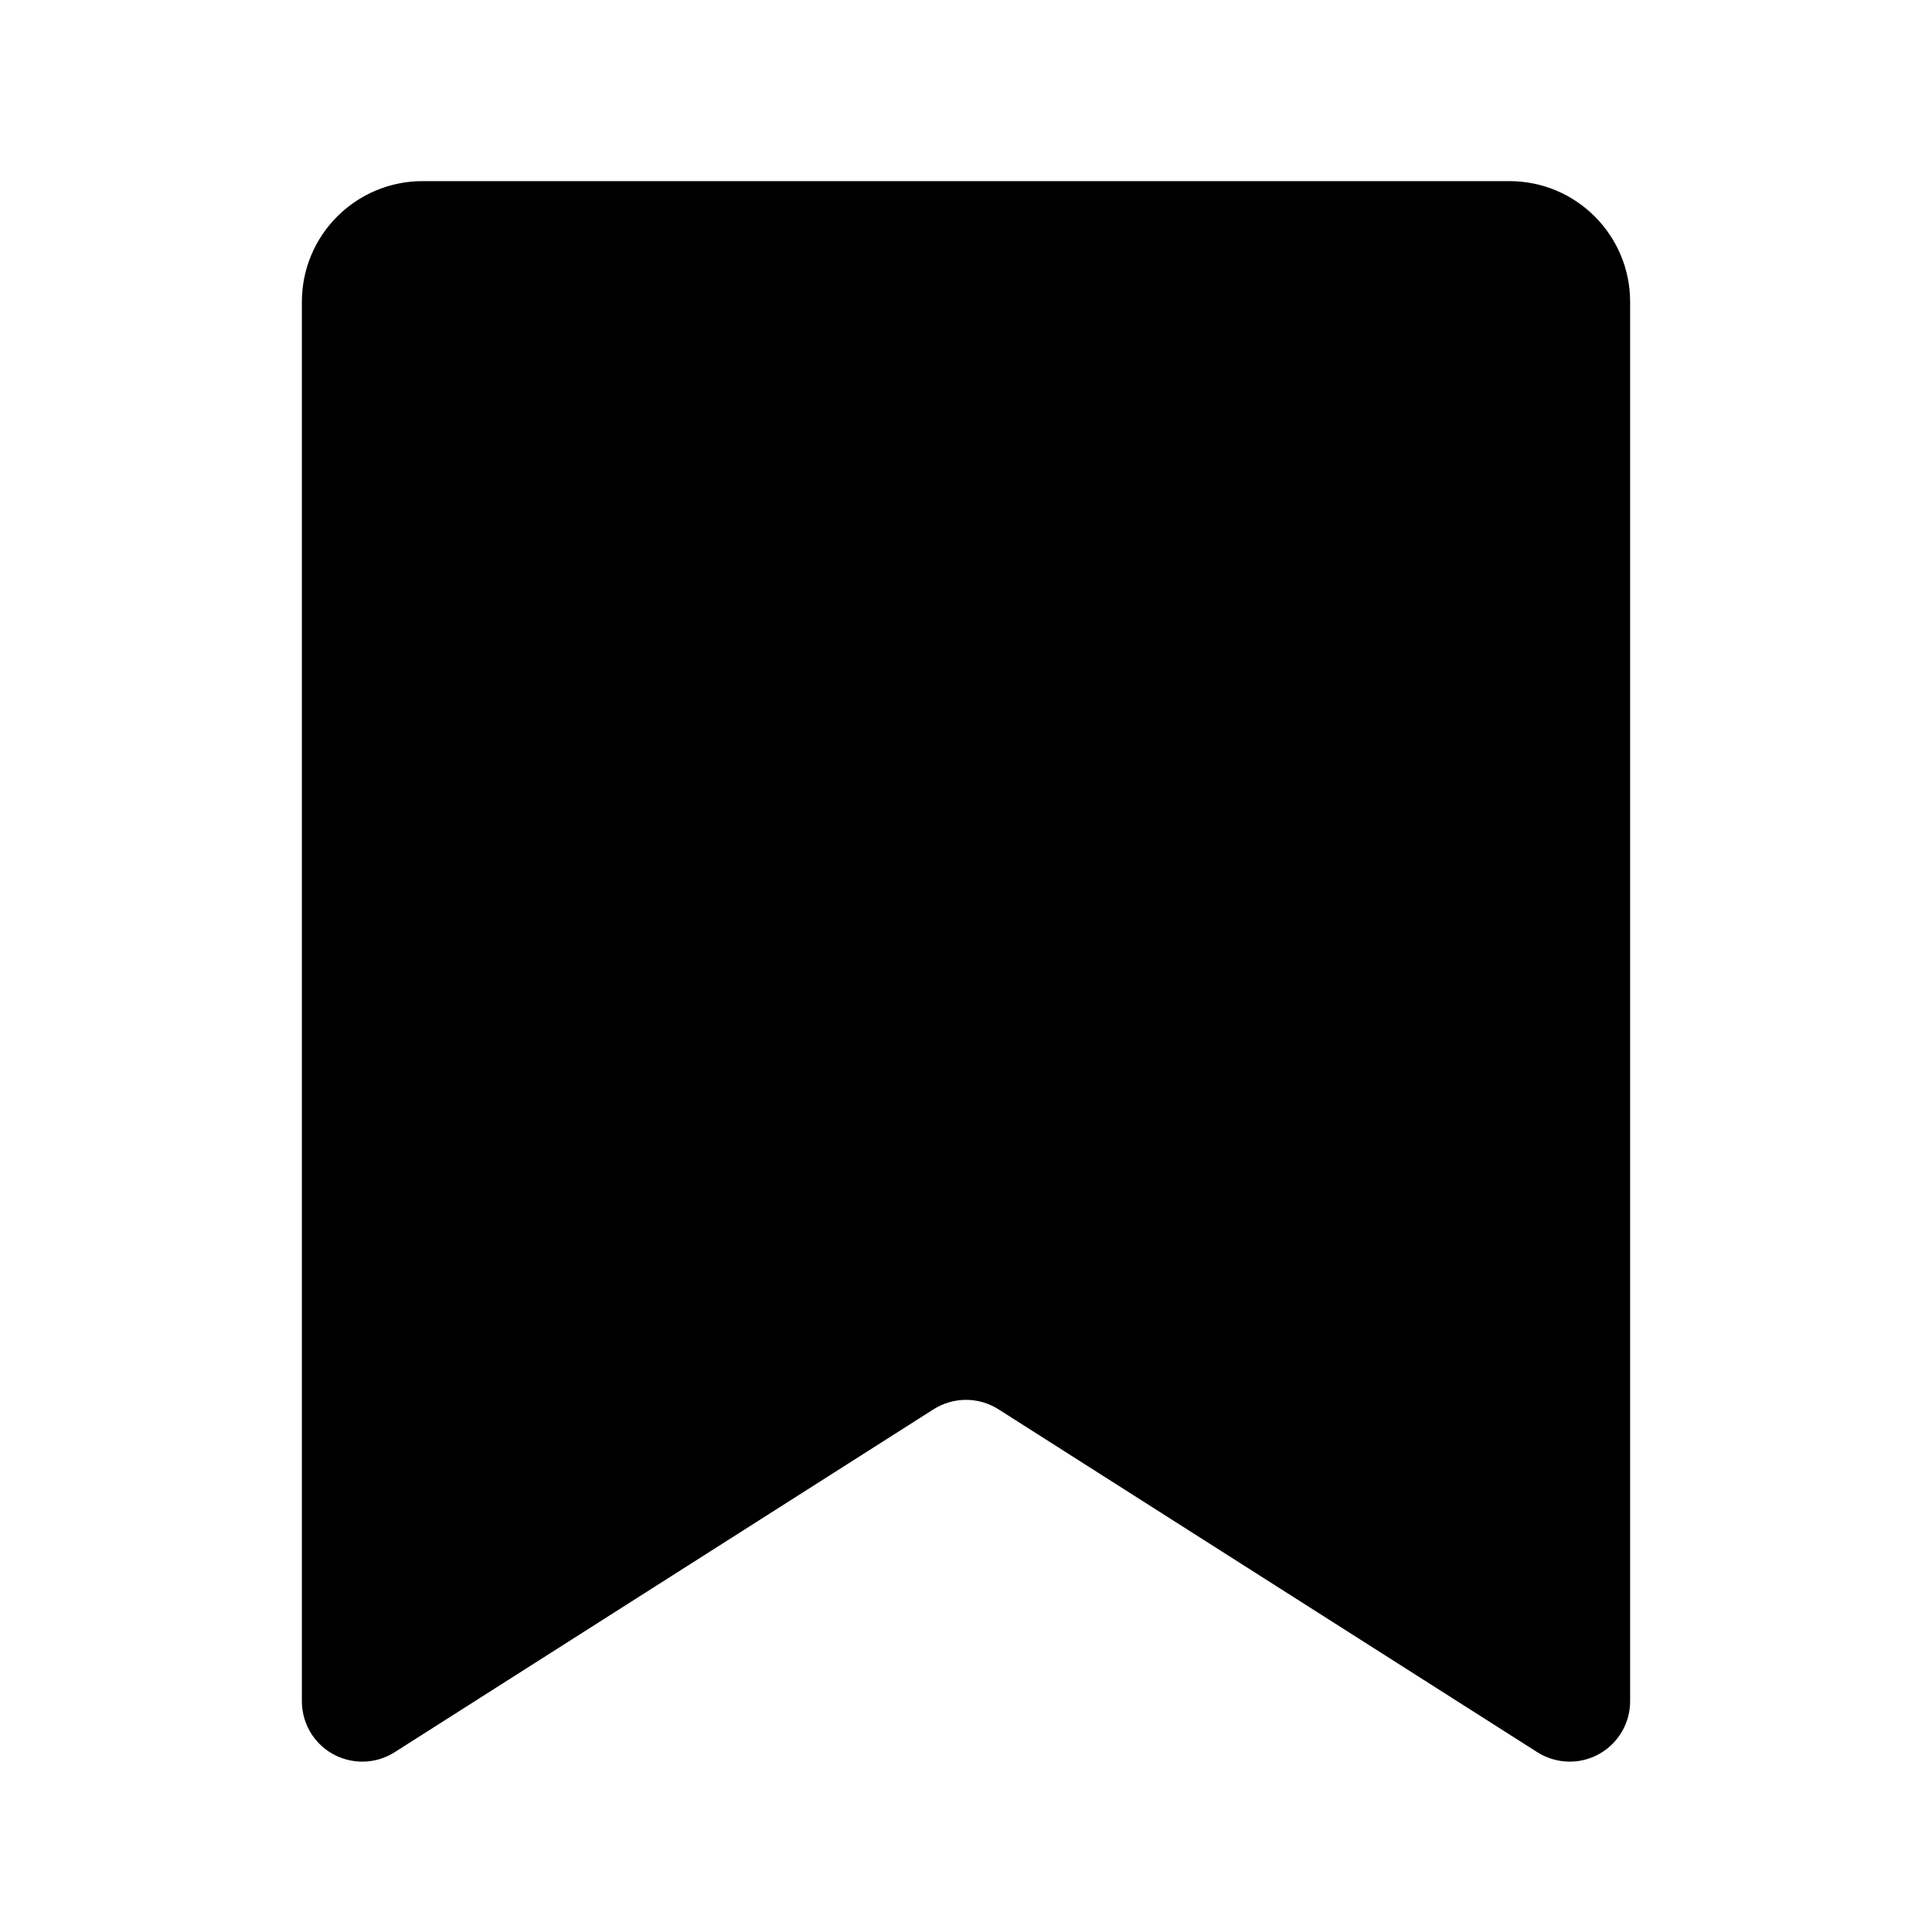 <svg xmlns="http://www.w3.org/2000/svg" xmlns:xlink="http://www.w3.org/1999/xlink" version="1.1" viewBox="0 0 32 32"><title>bookmark</title><path d="M25 3c1.105 0 2 0.895 2 2v23.178c0 0.552-0.448 1-1 1-0.19 0-0.376-0.054-0.537-0.156l-8.926-5.68c-0.328-0.208-0.746-0.208-1.074 0l-8.926 5.68c-0.466 0.296-1.084 0.159-1.381-0.307-0.102-0.16-0.156-0.347-0.156-0.537v-23.178c0-1.105 0.895-2 2-2h18z"/></svg>